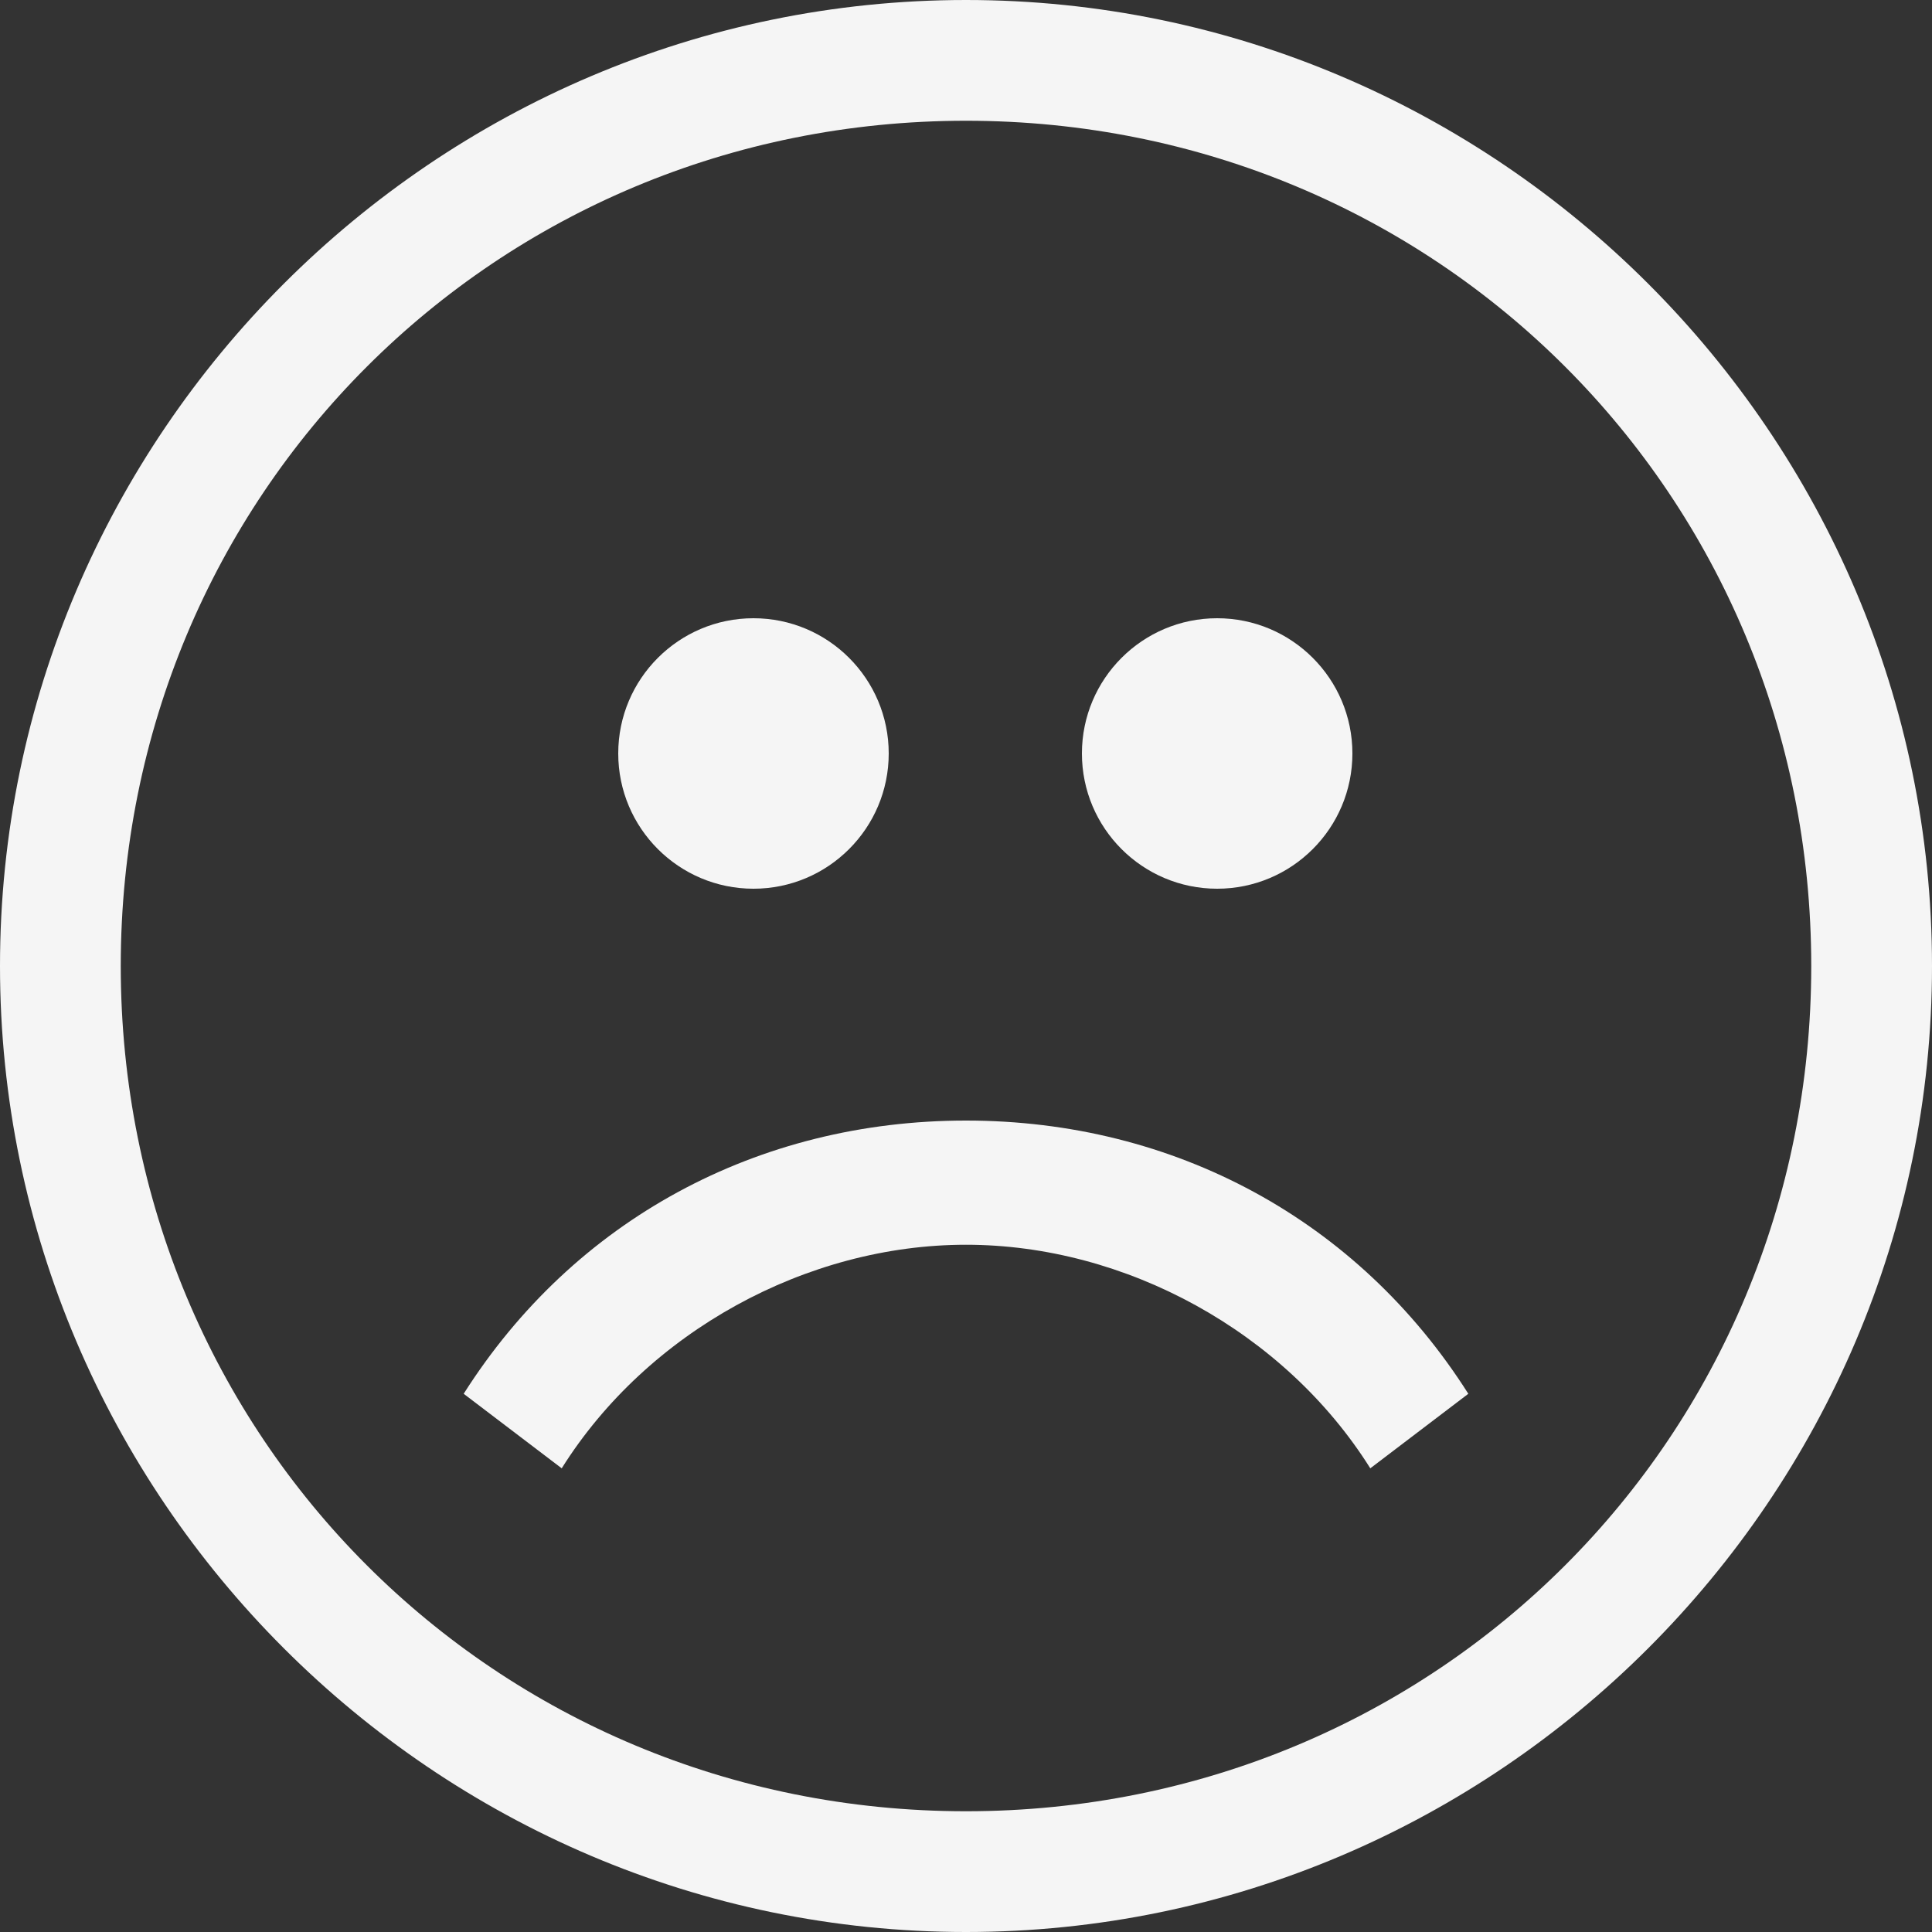 <?xml version="1.0" encoding="UTF-8"?>
<svg width="50px" height="50px" viewBox="0 0 50 50" version="1.1" xmlns="http://www.w3.org/2000/svg" xmlns:xlink="http://www.w3.org/1999/xlink">
    <rect x="0" y="0" width="50" height="50" fill="#333333" stroke="none"/>
    <!-- Generator: Sketch 55.2 (78181) - https://sketchapp.com -->
    <title>frown-face</title>
    <desc>Created with Sketch.</desc>
    <g id="Page-1" stroke="none" stroke-width="1" fill="none" fill-rule="evenodd">
        <g id="Pixel-3" transform="translate(-175, -155)" fill="#F5F5F5" fill-rule="nonzero">
            <g id="frown-face" transform="translate(175, 155)">
                <path d="M25,3.125 C37.188,3.125 46.875,12.812 46.875,25 C46.875,37.188 37.188,46.875 25,46.875 C12.812,46.875 3.125,37.188 3.125,25 C3.125,12.812 12.812,3.125 25,3.125 Z M25,0 C11.25,0 0,11.25 0,25 C0,38.75 11.25,50 25,50 C38.75,50 50,38.75 50,25 C50,11.25 38.75,0 25,0 L25,0 Z" id="Shape"></path>
                <path d="M23,19.5 C23,21.432 21.432,23 19.5,23 C17.568,23 16,21.432 16,19.5 C16,17.568 17.568,16 19.5,16 C21.432,16 23,17.568 23,19.5 Z" id="Path"></path>
                <path d="M35,19.5 C35,21.432 33.432,23 31.5,23 C29.568,23 28,21.432 28,19.5 C28,17.568 29.568,16 31.5,16 C33.432,16 35,17.568 35,19.5 Z" id="Path"></path>
                <path d="M35.463,38 C33.244,34.464 29.122,32.214 25,32.214 C20.878,32.214 16.756,34.464 14.537,38 L12,36.071 C14.854,31.571 19.61,29 25,29 C30.39,29 35.146,31.571 38,36.071 L35.463,38 L35.463,38 Z" id="Path"></path>
            </g>
        </g>
    </g>
</svg>